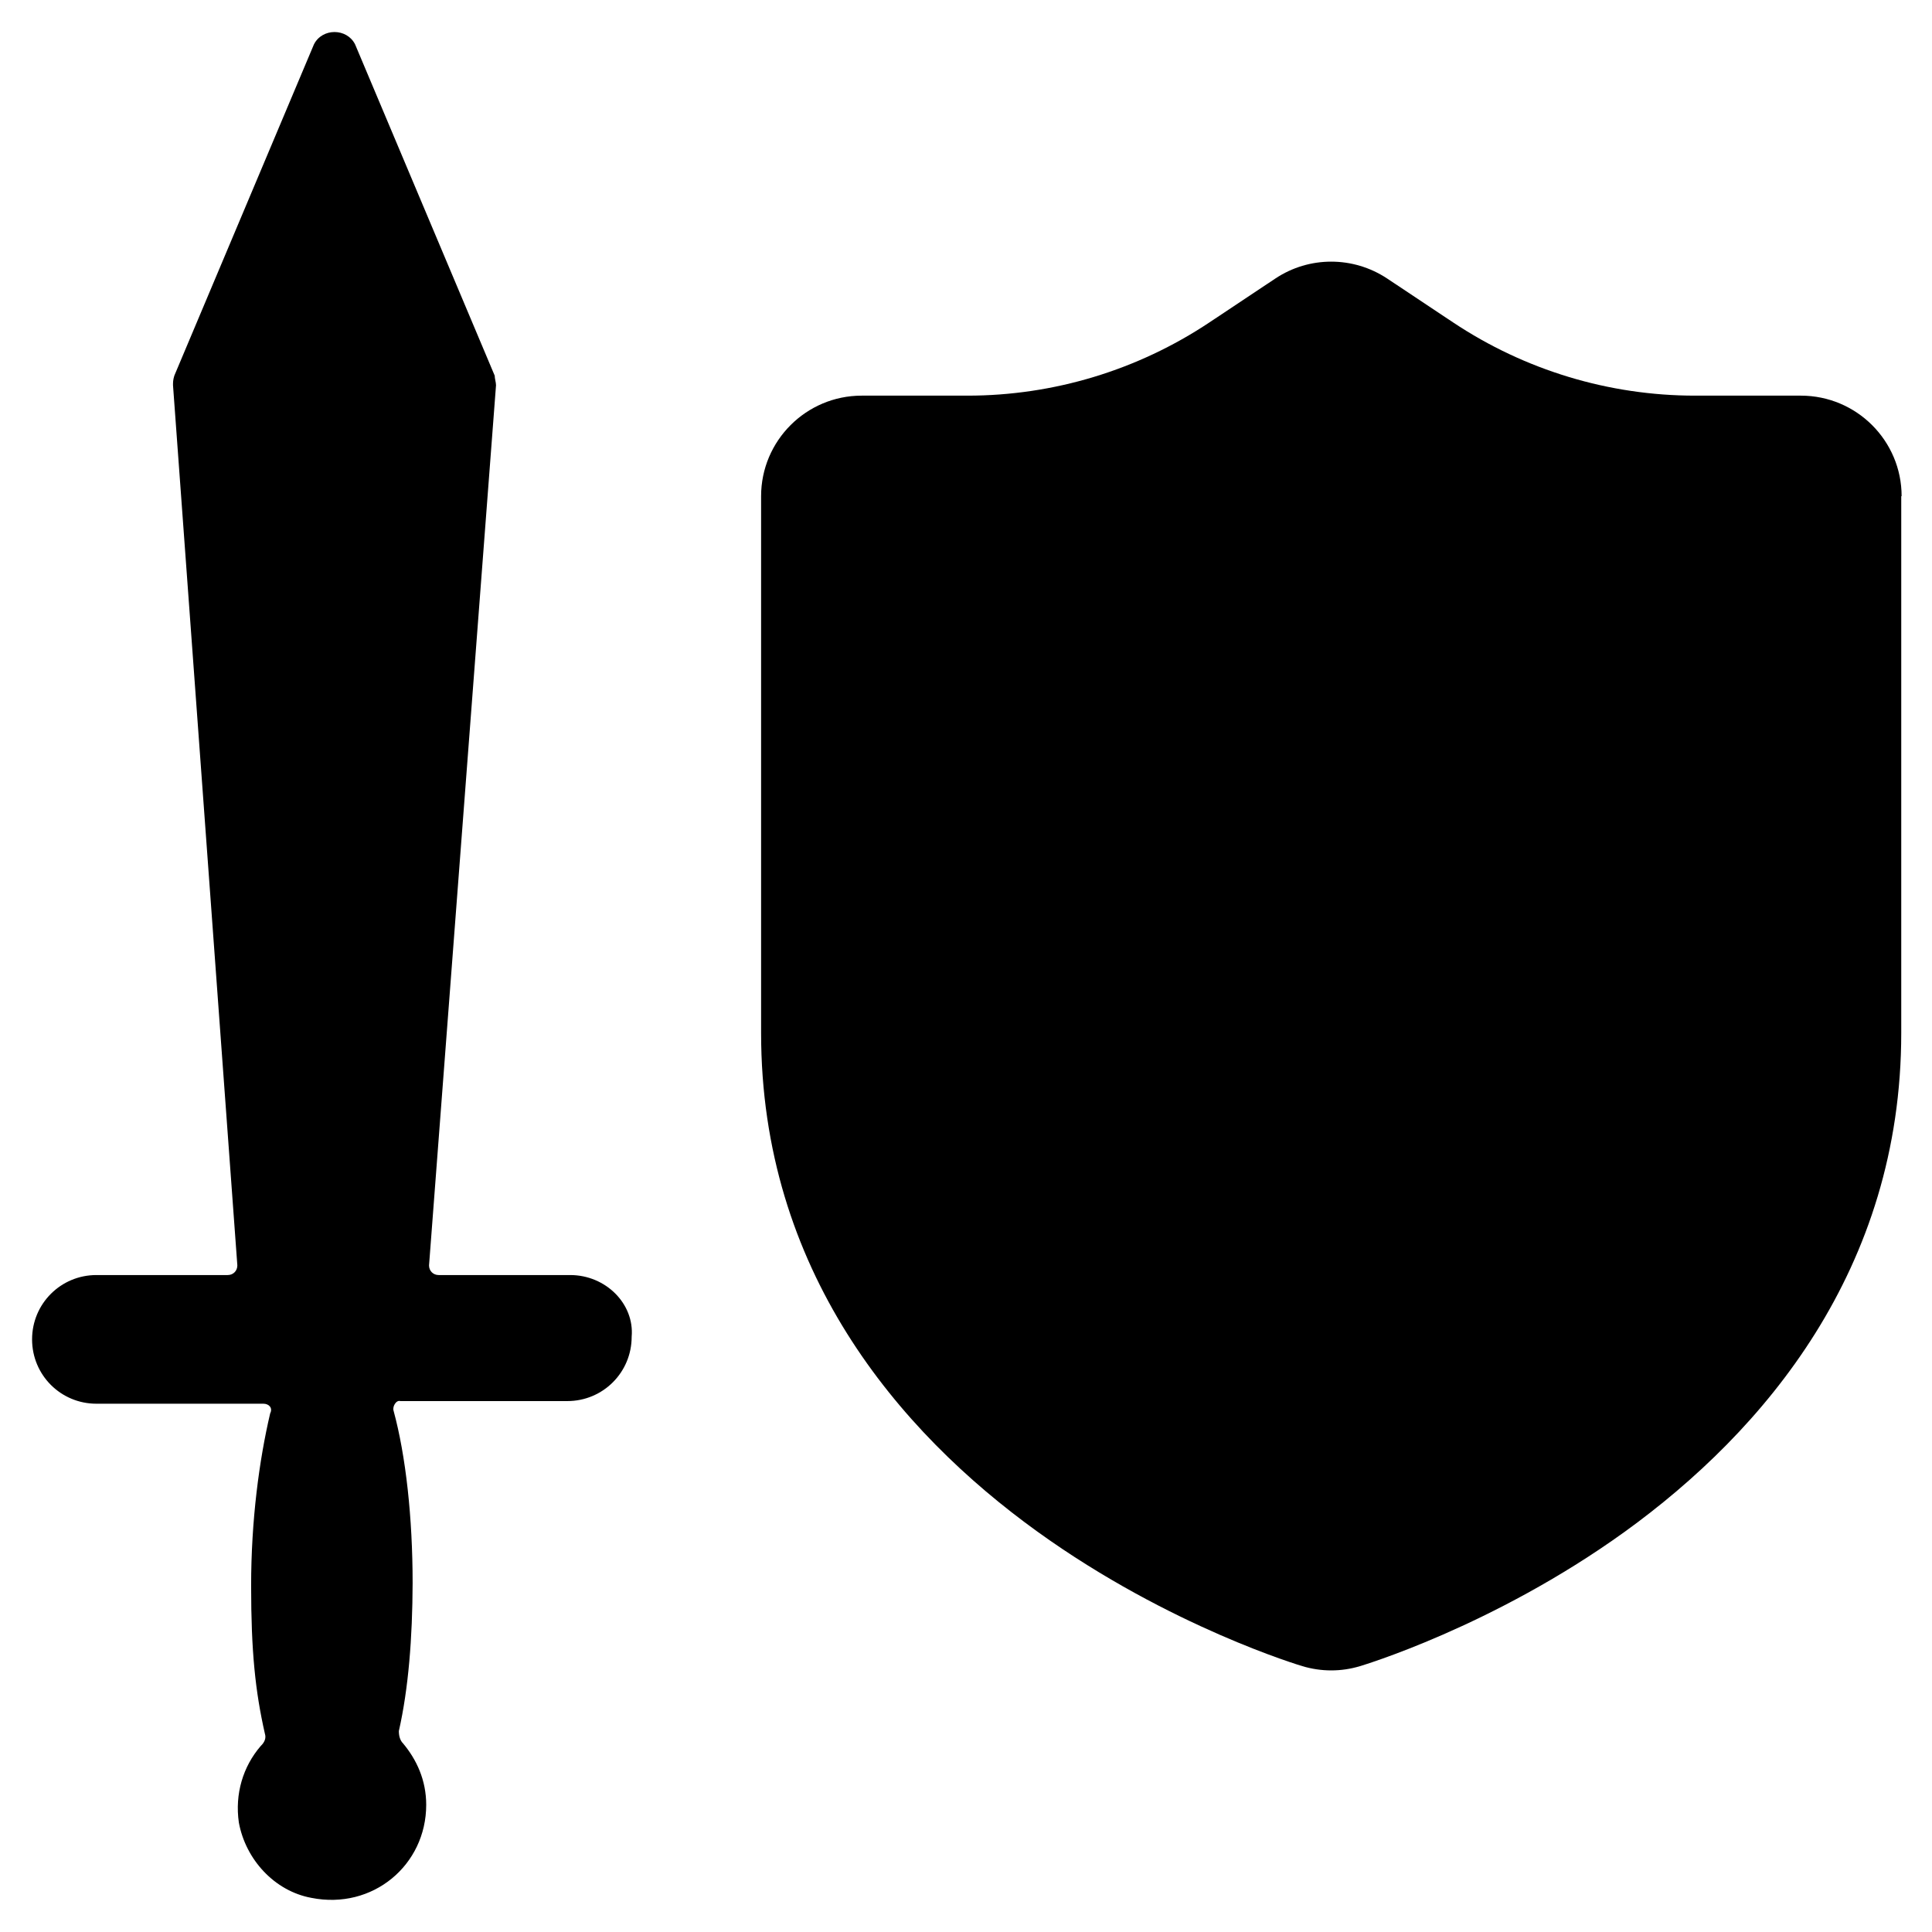 <?xml version="1.0" encoding="UTF-8"?>
<svg id="Layer_1" xmlns="http://www.w3.org/2000/svg" version="1.1" viewBox="0 0 1024 1024">
  <!-- Generator: Adobe Illustrator 29.0.0, SVG Export Plug-In . SVG Version: 2.1.0 Build 186)  -->
  <defs>
    <style>
      .st0 {
        fill-rule: evenodd;
      }
    </style>
  </defs>
  <path class="st0" d="M1007.7,263v284.5c0,125.2-72.5,210.9-146.6,264.4-70.1,50.5-140.3,71.2-140.3,71.2,0,0,0,0,0,0-9.9,3-20.5,3-30.5,0,0,0,0,0,0,0,0,0-70.2-20.7-140.3-71.2-74.2-53.4-146.6-139.1-146.6-264.4v-284.5c0-29.4,23.9-53.3,53.3-53.3h56.1c45.6,0,90.2-13.5,128.2-38.8l35-23.3c17.9-11.9,41.2-11.9,59.2,0l35,23.3c38,25.3,82.6,38.8,128.2,38.8h56.1c29.5,0,53.4,23.9,53.4,53.3h0Z"/>
  <path d="M302.1,675.8h-69.6c-2.9,0-5.1-2.2-5.1-5.1l35.5-466.5c0-1.5-.7-3.6-.7-5.1L188.2,23.5c-4.4-8.7-17.4-8.7-21.8,0l-74,175.6c-.7,2.2-.7,3.6-.7,5.1l34.1,466.5c0,2.9-2.2,5.1-5.1,5.1H51.1c-18.9,0-34.1,15.2-34.1,34.1,0,18.9,15.2,34.1,34.1,34.1h88.5c2.9,0,5.1,2.2,3.6,5.1-5.8,24.7-10.1,56.6-10.1,91.4s2.2,55.9,7.3,78.4c.7,2.2,0,4.4-2.2,6.5-9.4,10.9-13.8,25.4-11.6,40.6,3.6,19.6,18.9,36.3,38.4,39.9,32.6,6.5,60.9-17.4,60.9-49.3,0-13.1-5.1-24-12.3-32.6-1.4-1.4-2.2-3.6-2.2-6.5,5.1-22.5,7.2-49.3,7.3-78.4,0-34.8-3.6-67.5-10.1-91.4-.7-2.2,1.4-5.8,3.6-5.1h88.5c18.9,0,34.1-15.2,34.1-34.1,1.5-17.4-13.7-32.7-32.6-32.7h0Z"/>
</svg>
